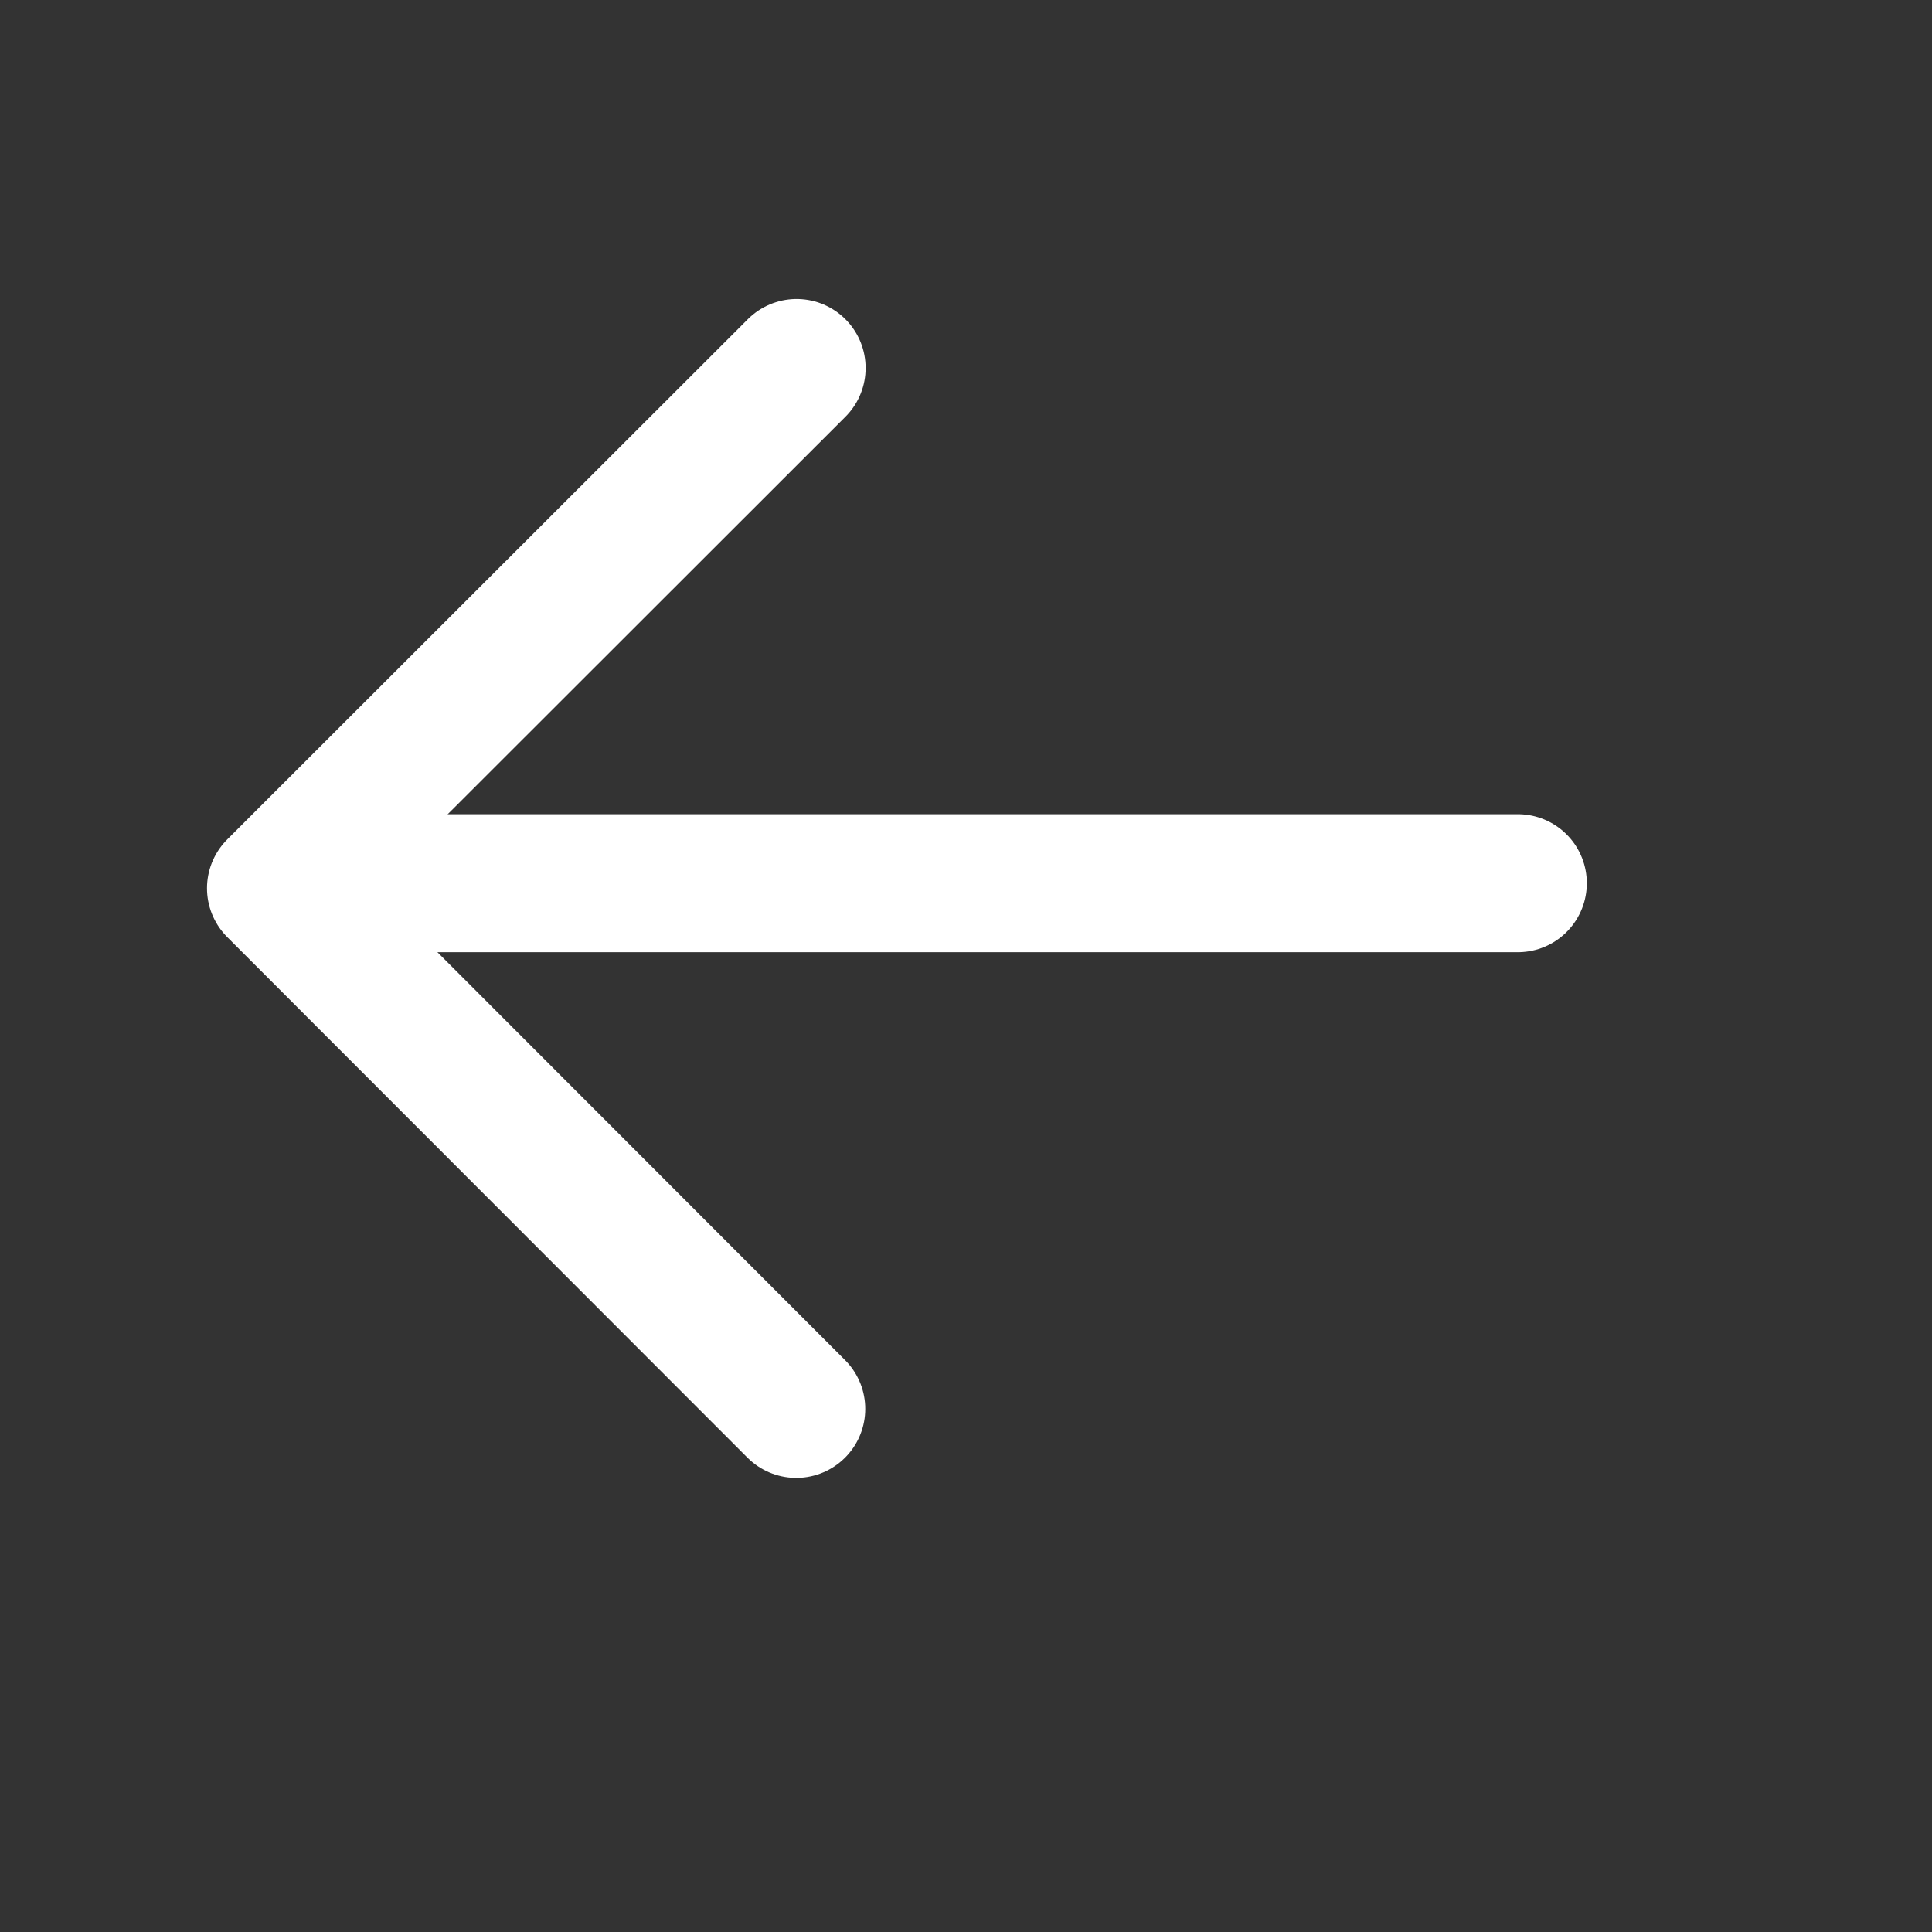 <svg
  width="21"
  height="21"
  viewBox="0 0 21 21"
  fill="none"
  xmlns="http://www.w3.org/2000/svg"
>
<rect x="0" y="0" width="21" height="21" fill="#333333" stroke="none"/>
<path
    d="M8.659 4L3 9.655L8.655 15.314"
    stroke="white"
    stroke-width="1.5"
    stroke-linecap="round"
    stroke-linejoin="round"
  />
<path
    d="M3.499 9.6H16.498"
    stroke="white"
    stroke-width="1.5"
    stroke-linecap="round"
  />
</svg>
